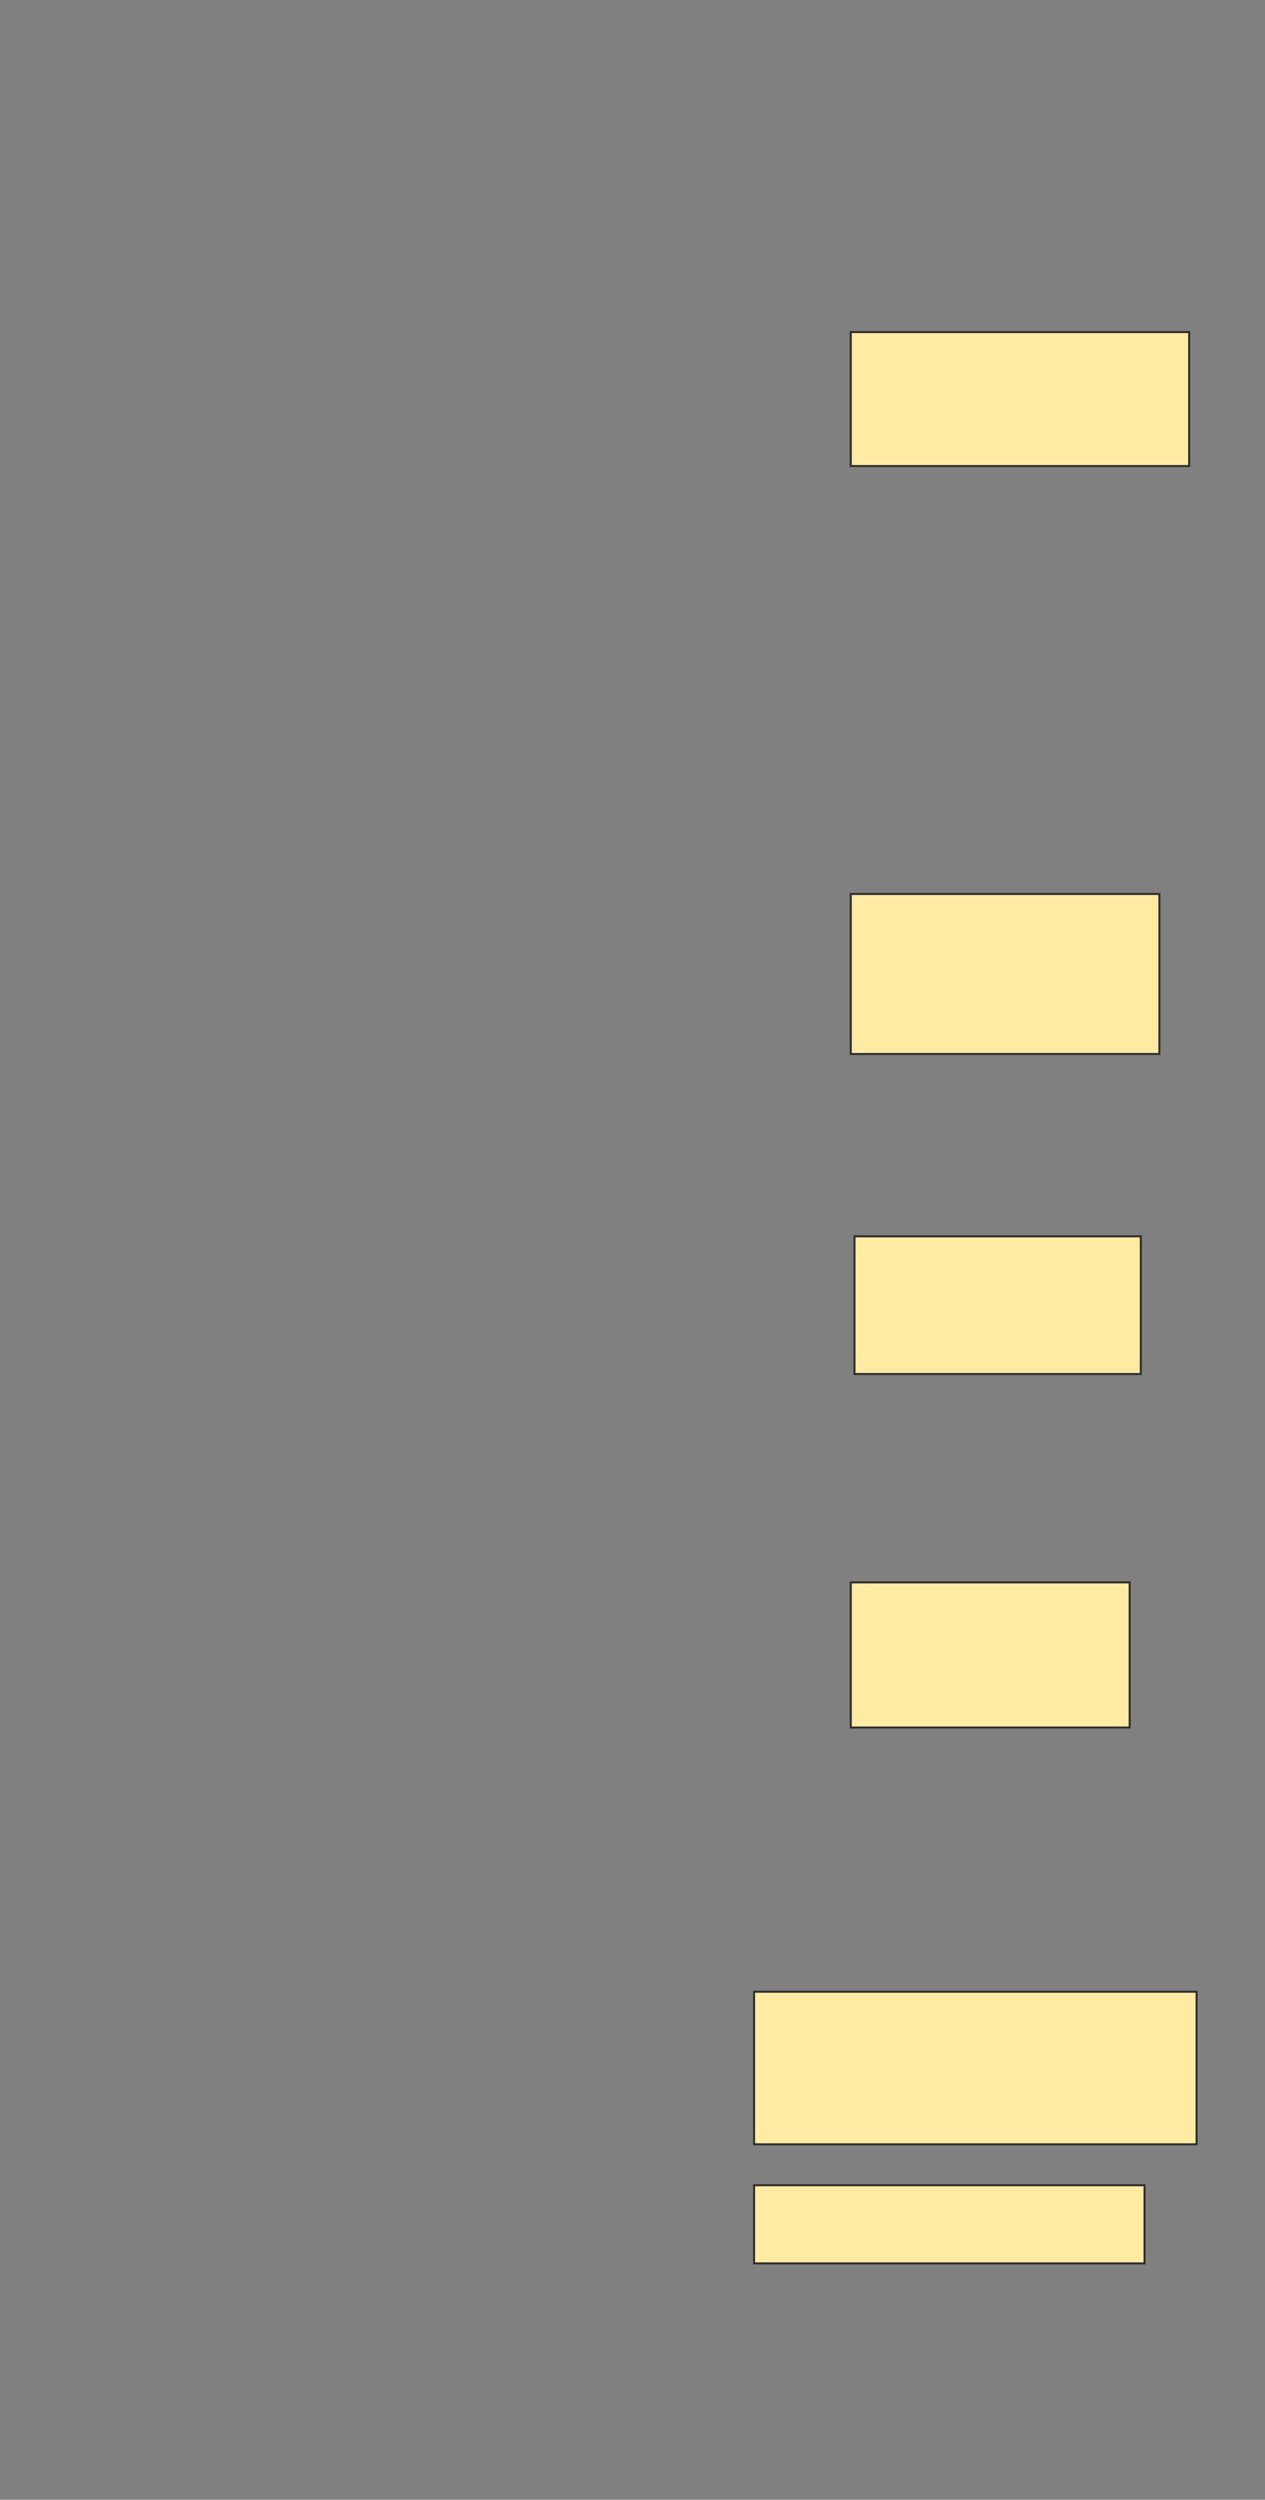 <svg xmlns="http://www.w3.org/2000/svg" width="630" height="1244">
 <rect width="100%" height="100%" fill="#808080" stroke="none"/>
 <!-- Created with Image Occlusion Enhanced -->
 <g>
  <title>Labels</title>
 </g>
 <g>
  <title>Masks</title>
  <rect id="7fe82ba838294e7ea3f221dfb1516da2-ao-1" height="66.667" width="168.519" y="165.259" x="423.704" stroke="#2D2D2D" fill="#FFEBA2"/>
  <rect id="7fe82ba838294e7ea3f221dfb1516da2-ao-2" height="79.63" width="153.704" y="444.889" x="423.704" stroke="#2D2D2D" fill="#FFEBA2"/>
  <rect id="7fe82ba838294e7ea3f221dfb1516da2-ao-3" height="68.519" width="142.593" y="615.259" x="425.556" stroke="#2D2D2D" fill="#FFEBA2"/>
  <rect id="7fe82ba838294e7ea3f221dfb1516da2-ao-4" height="72.222" width="138.889" y="787.481" x="423.704" stroke="#2D2D2D" fill="#FFEBA2"/>
  <rect id="7fe82ba838294e7ea3f221dfb1516da2-ao-5" height="75.926" width="220.37" y="991.185" x="375.556" stroke="#2D2D2D" fill="#FFEBA2"/>
  <rect id="7fe82ba838294e7ea3f221dfb1516da2-ao-6" height="38.889" width="194.444" y="1087.481" x="375.556" stroke="#2D2D2D" fill="#FFEBA2"/>
  
 </g>
</svg>